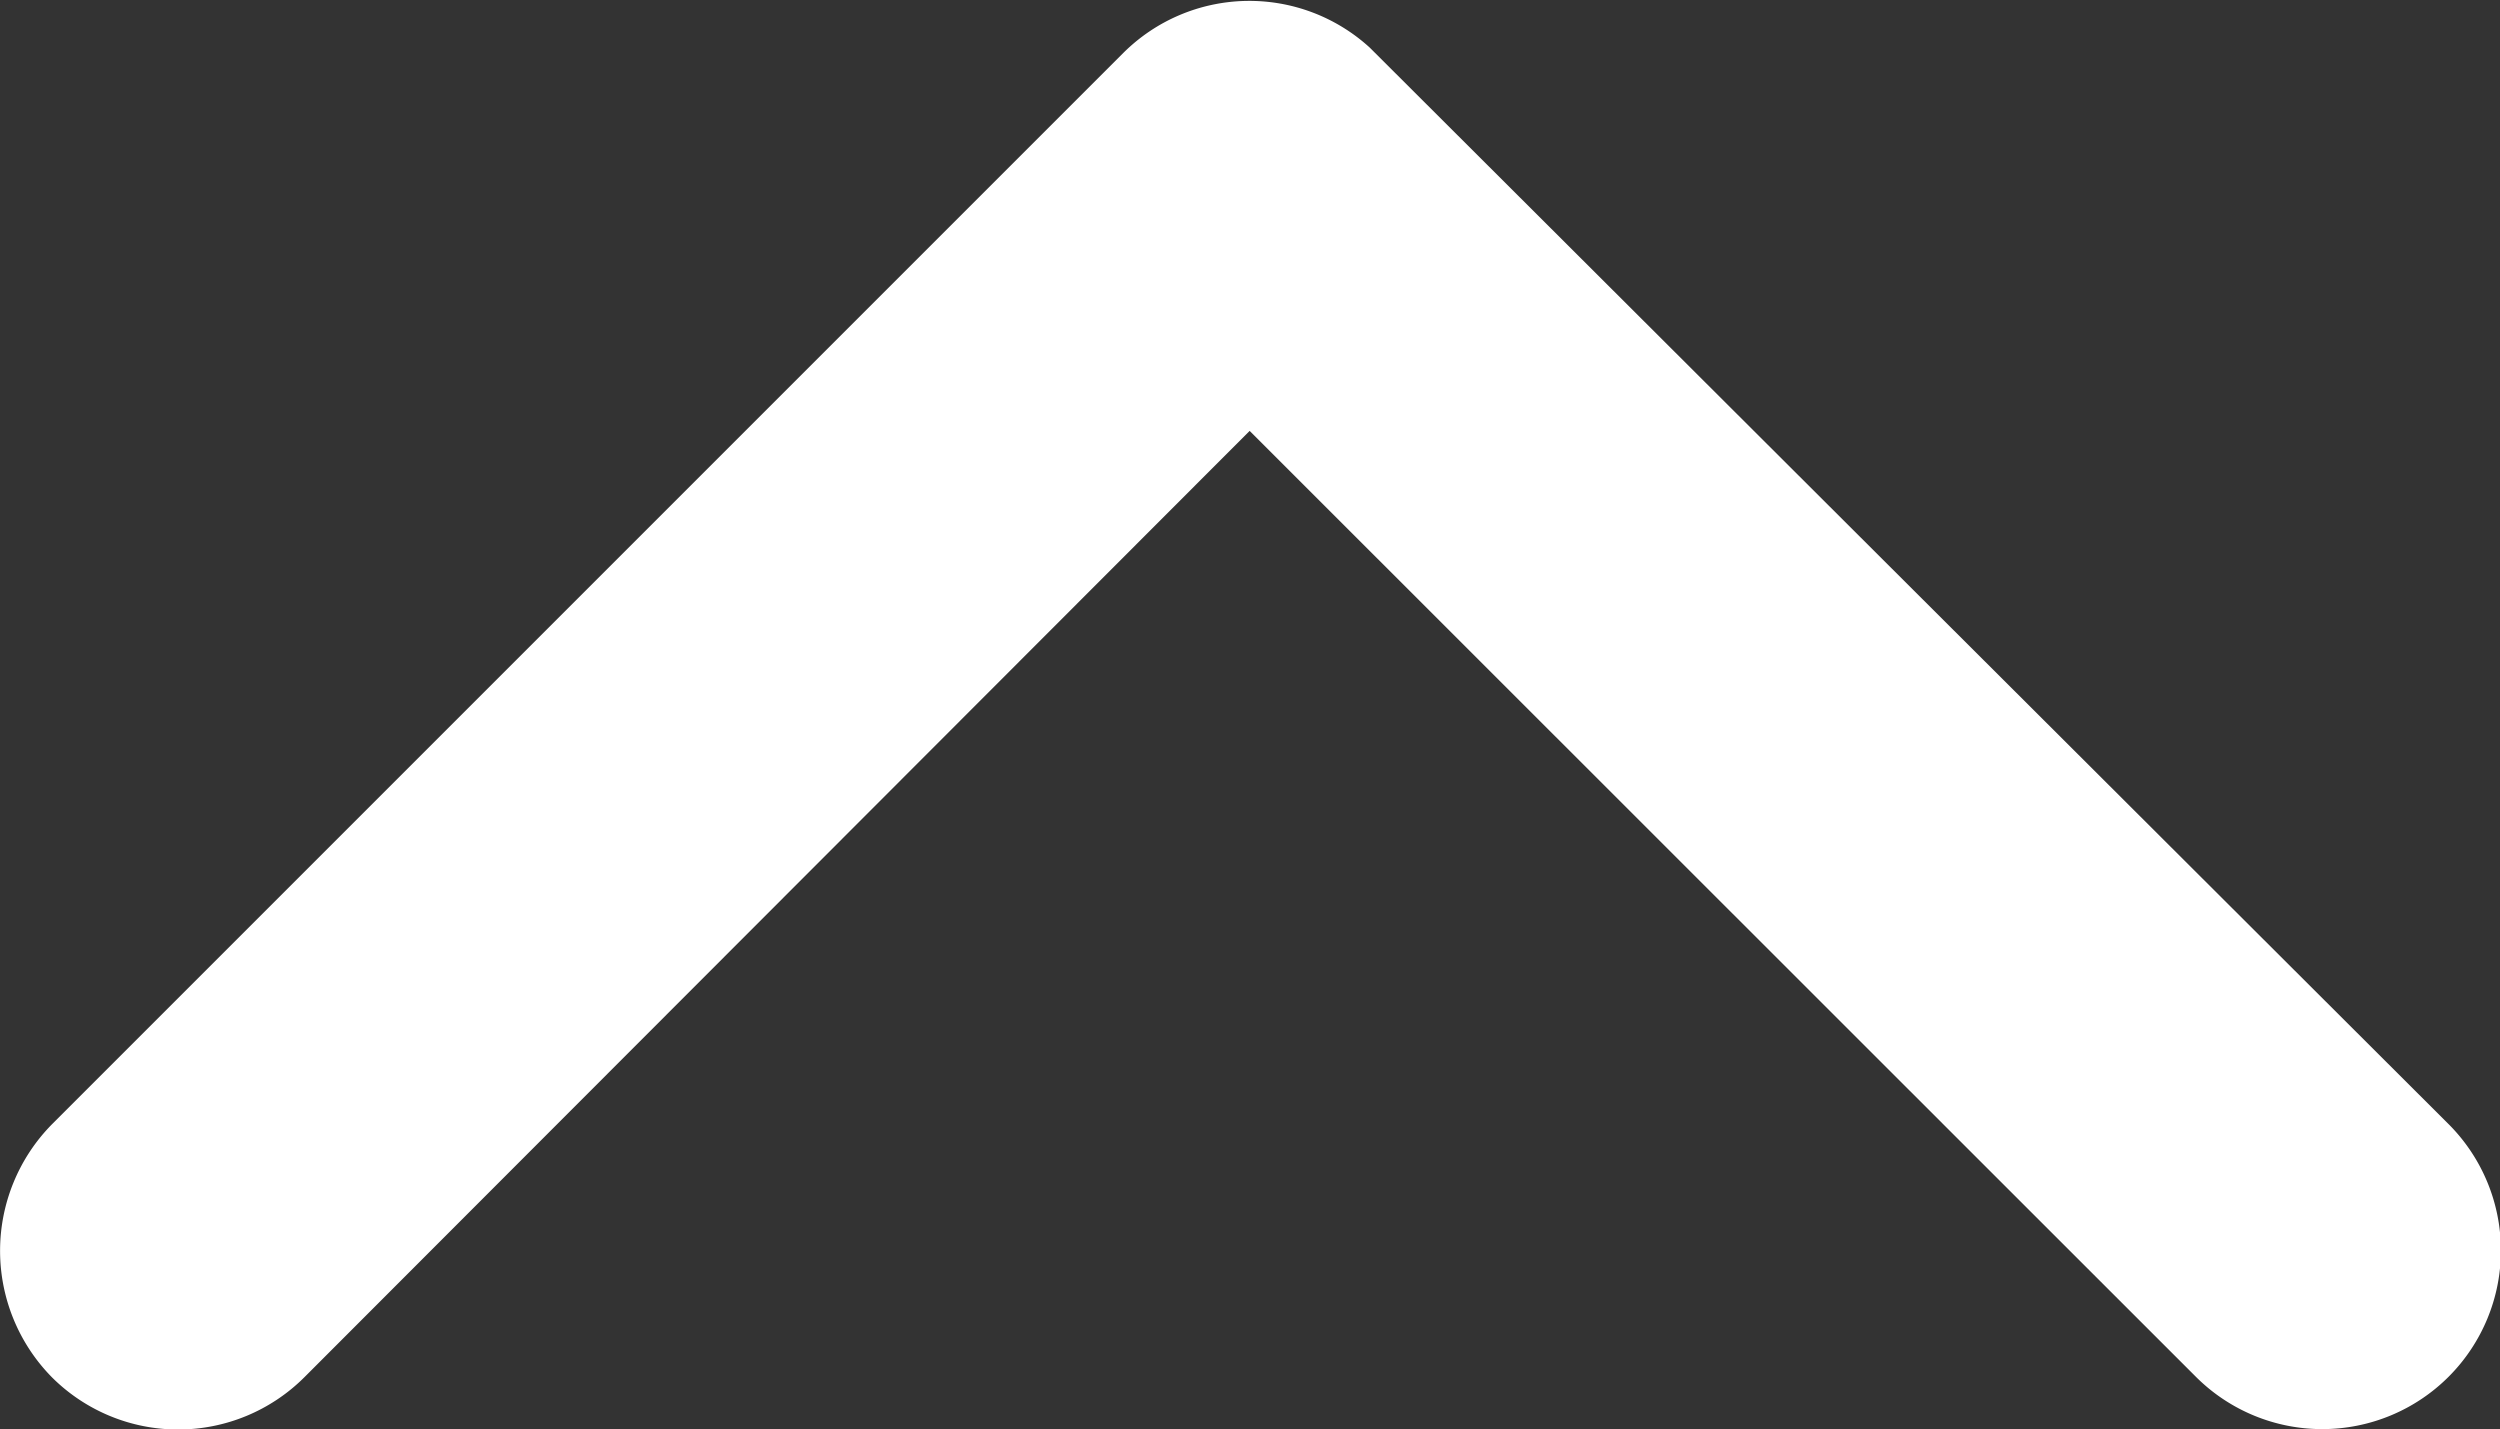 <svg xmlns="http://www.w3.org/2000/svg" width="14" height="8.005" viewBox="0 0 14 8.005"><rect x="0" y="0" width="14" height="8.005" fill="#333333" stroke="none"/><defs><style>.a{fill:#fff;}</style></defs><path class="a" d="M13.19,16.838l5.294-5.3a1,1,0,0,1,1.413,0,1.009,1.009,0,0,1,0,1.417l-6,6a1,1,0,0,1-1.38.029l-6.04-6.027a1,1,0,0,1,1.413-1.417Z" transform="translate(20.188 19.251) rotate(180)"/></svg>